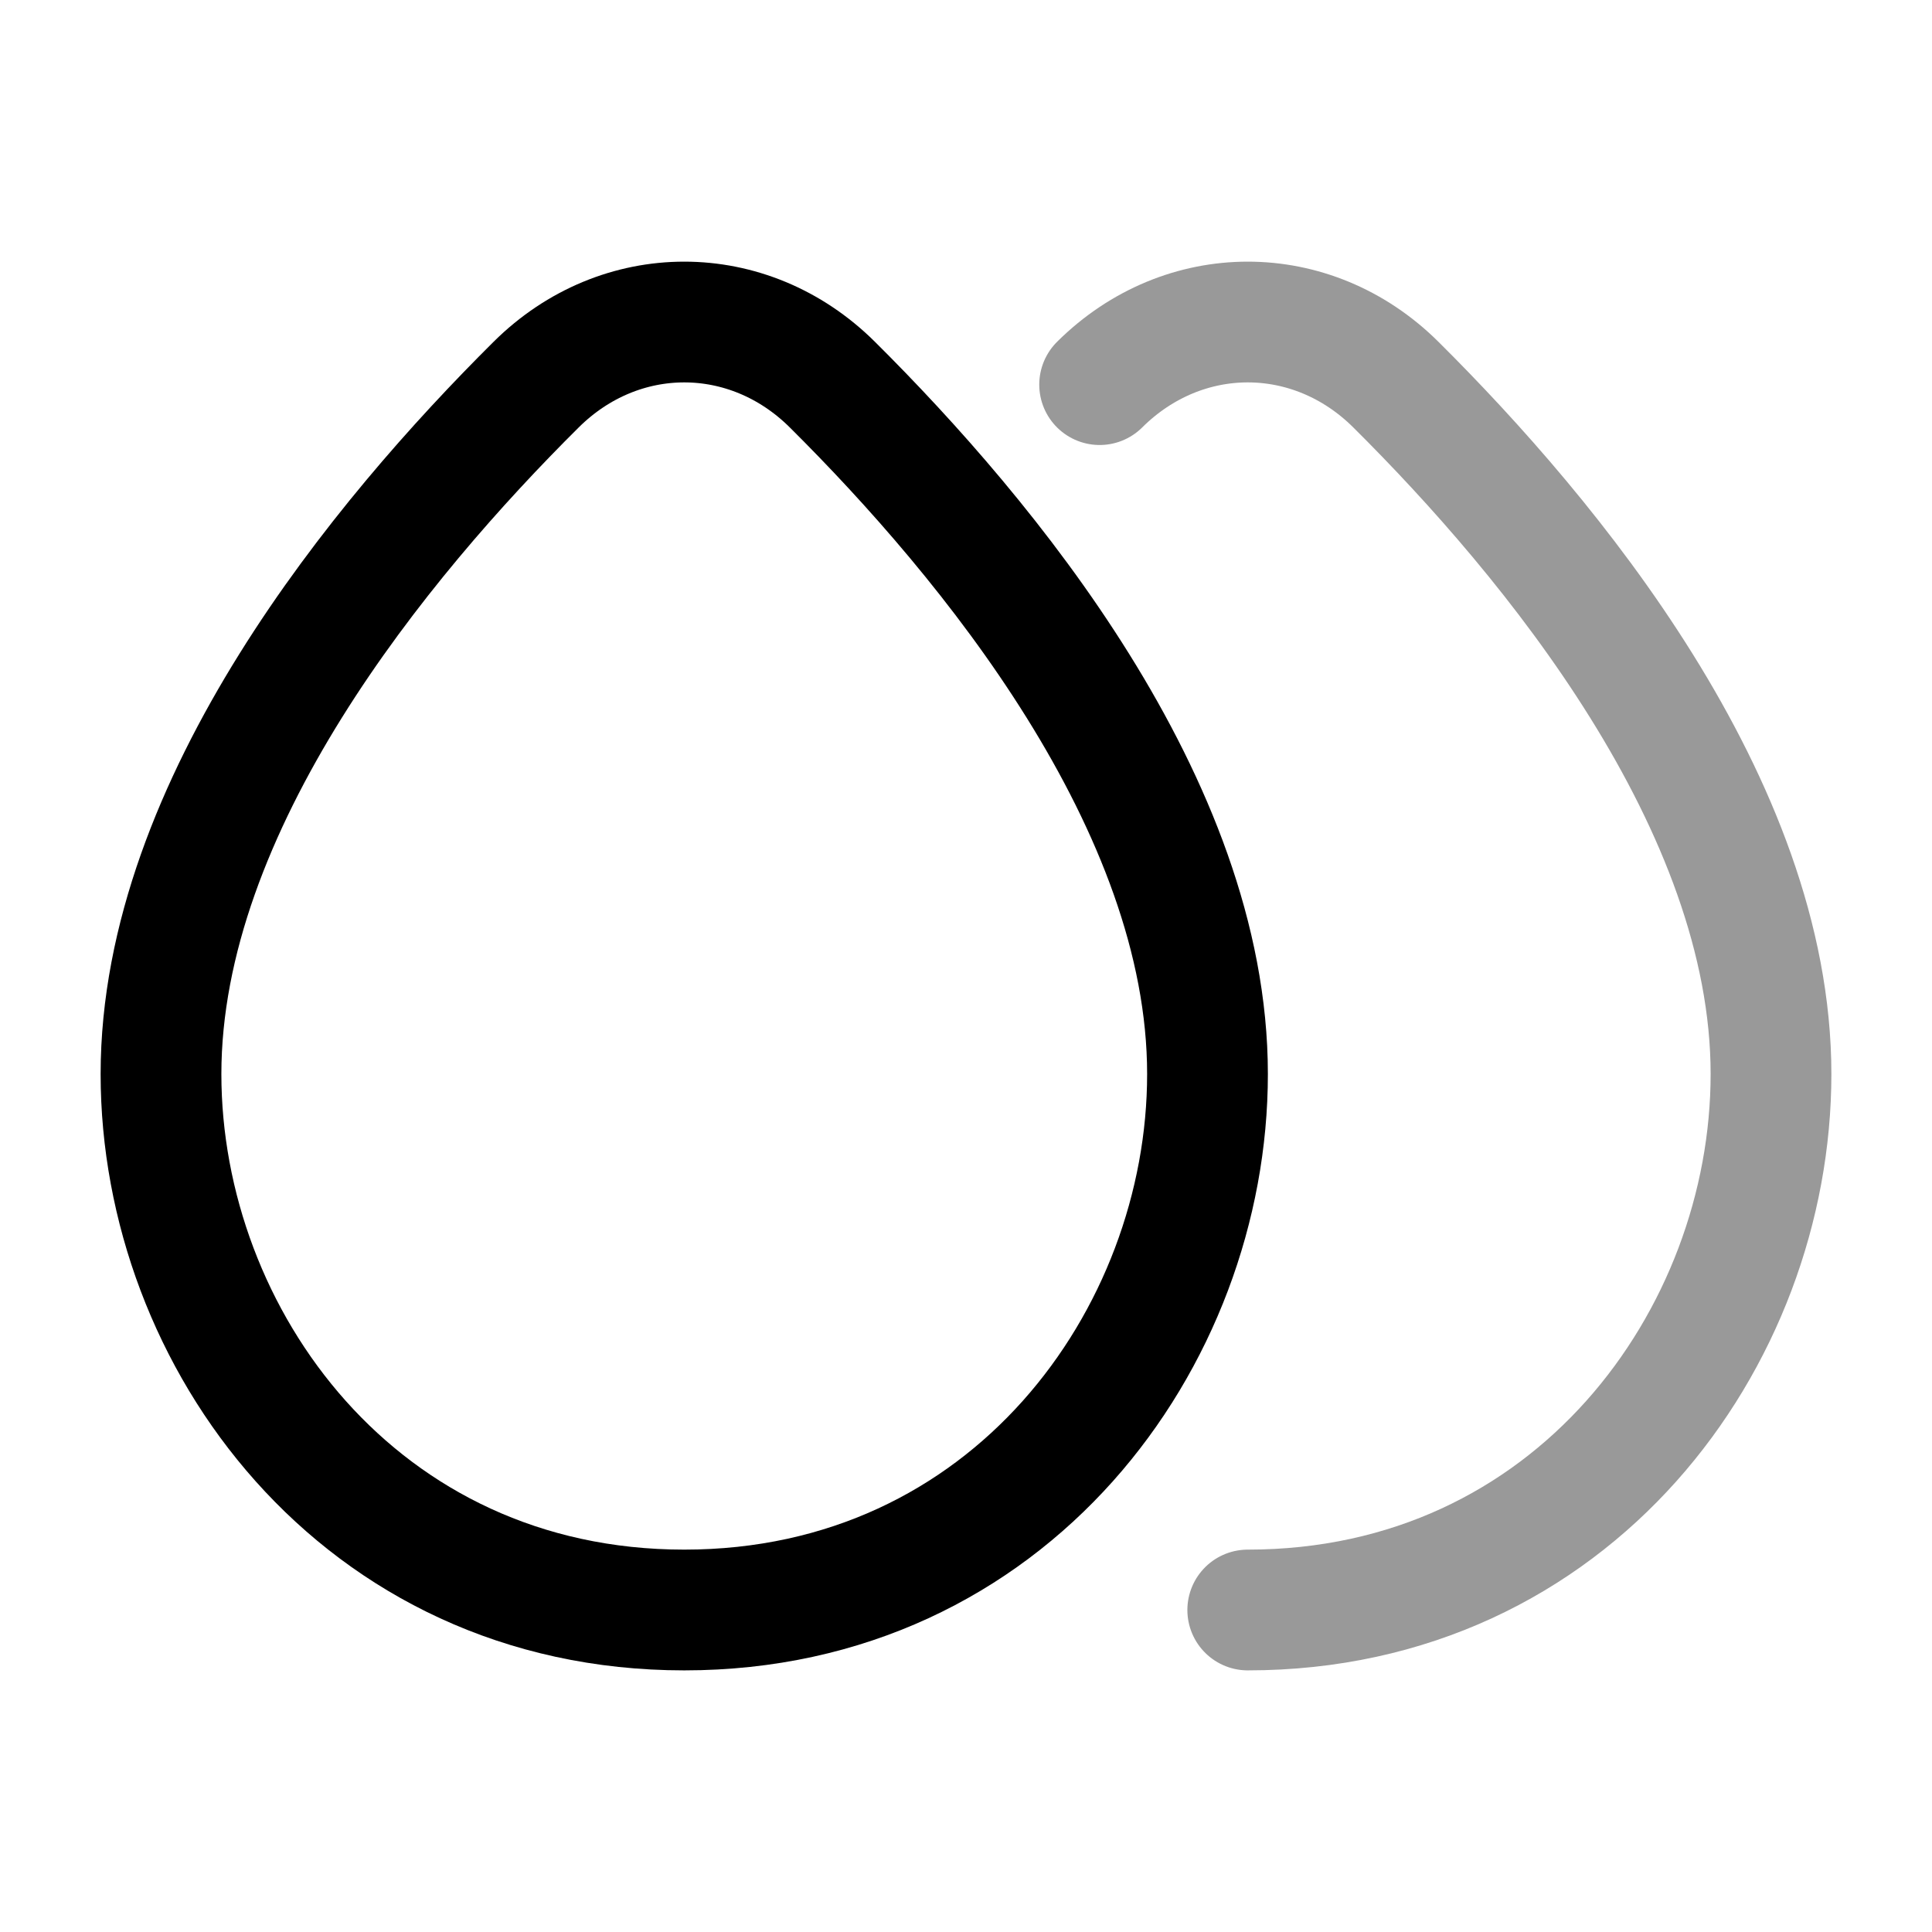 <svg width="24" height="24" viewBox="0 0 24 24" fill="none" xmlns="http://www.w3.org/2000/svg">
<path d="M2 13.342C2 9.995 4.738 6.687 6.66 4.778C7.704 3.741 9.296 3.741 10.34 4.778C12.262 6.687 15 9.995 15 13.342C15 16.624 12.539 20 8.5 20C4.461 20 2 16.624 2 13.342Z" stroke="currentColor" stroke-width="1.5"/>
<path opacity="0.4" d="M15.5 20C19.539 20 22 16.624 22 13.342C22 9.995 19.262 6.687 17.34 4.778C16.296 3.741 14.704 3.741 13.66 4.778" stroke="currentColor" stroke-width="1.5" stroke-linecap="round"/>
</svg>
